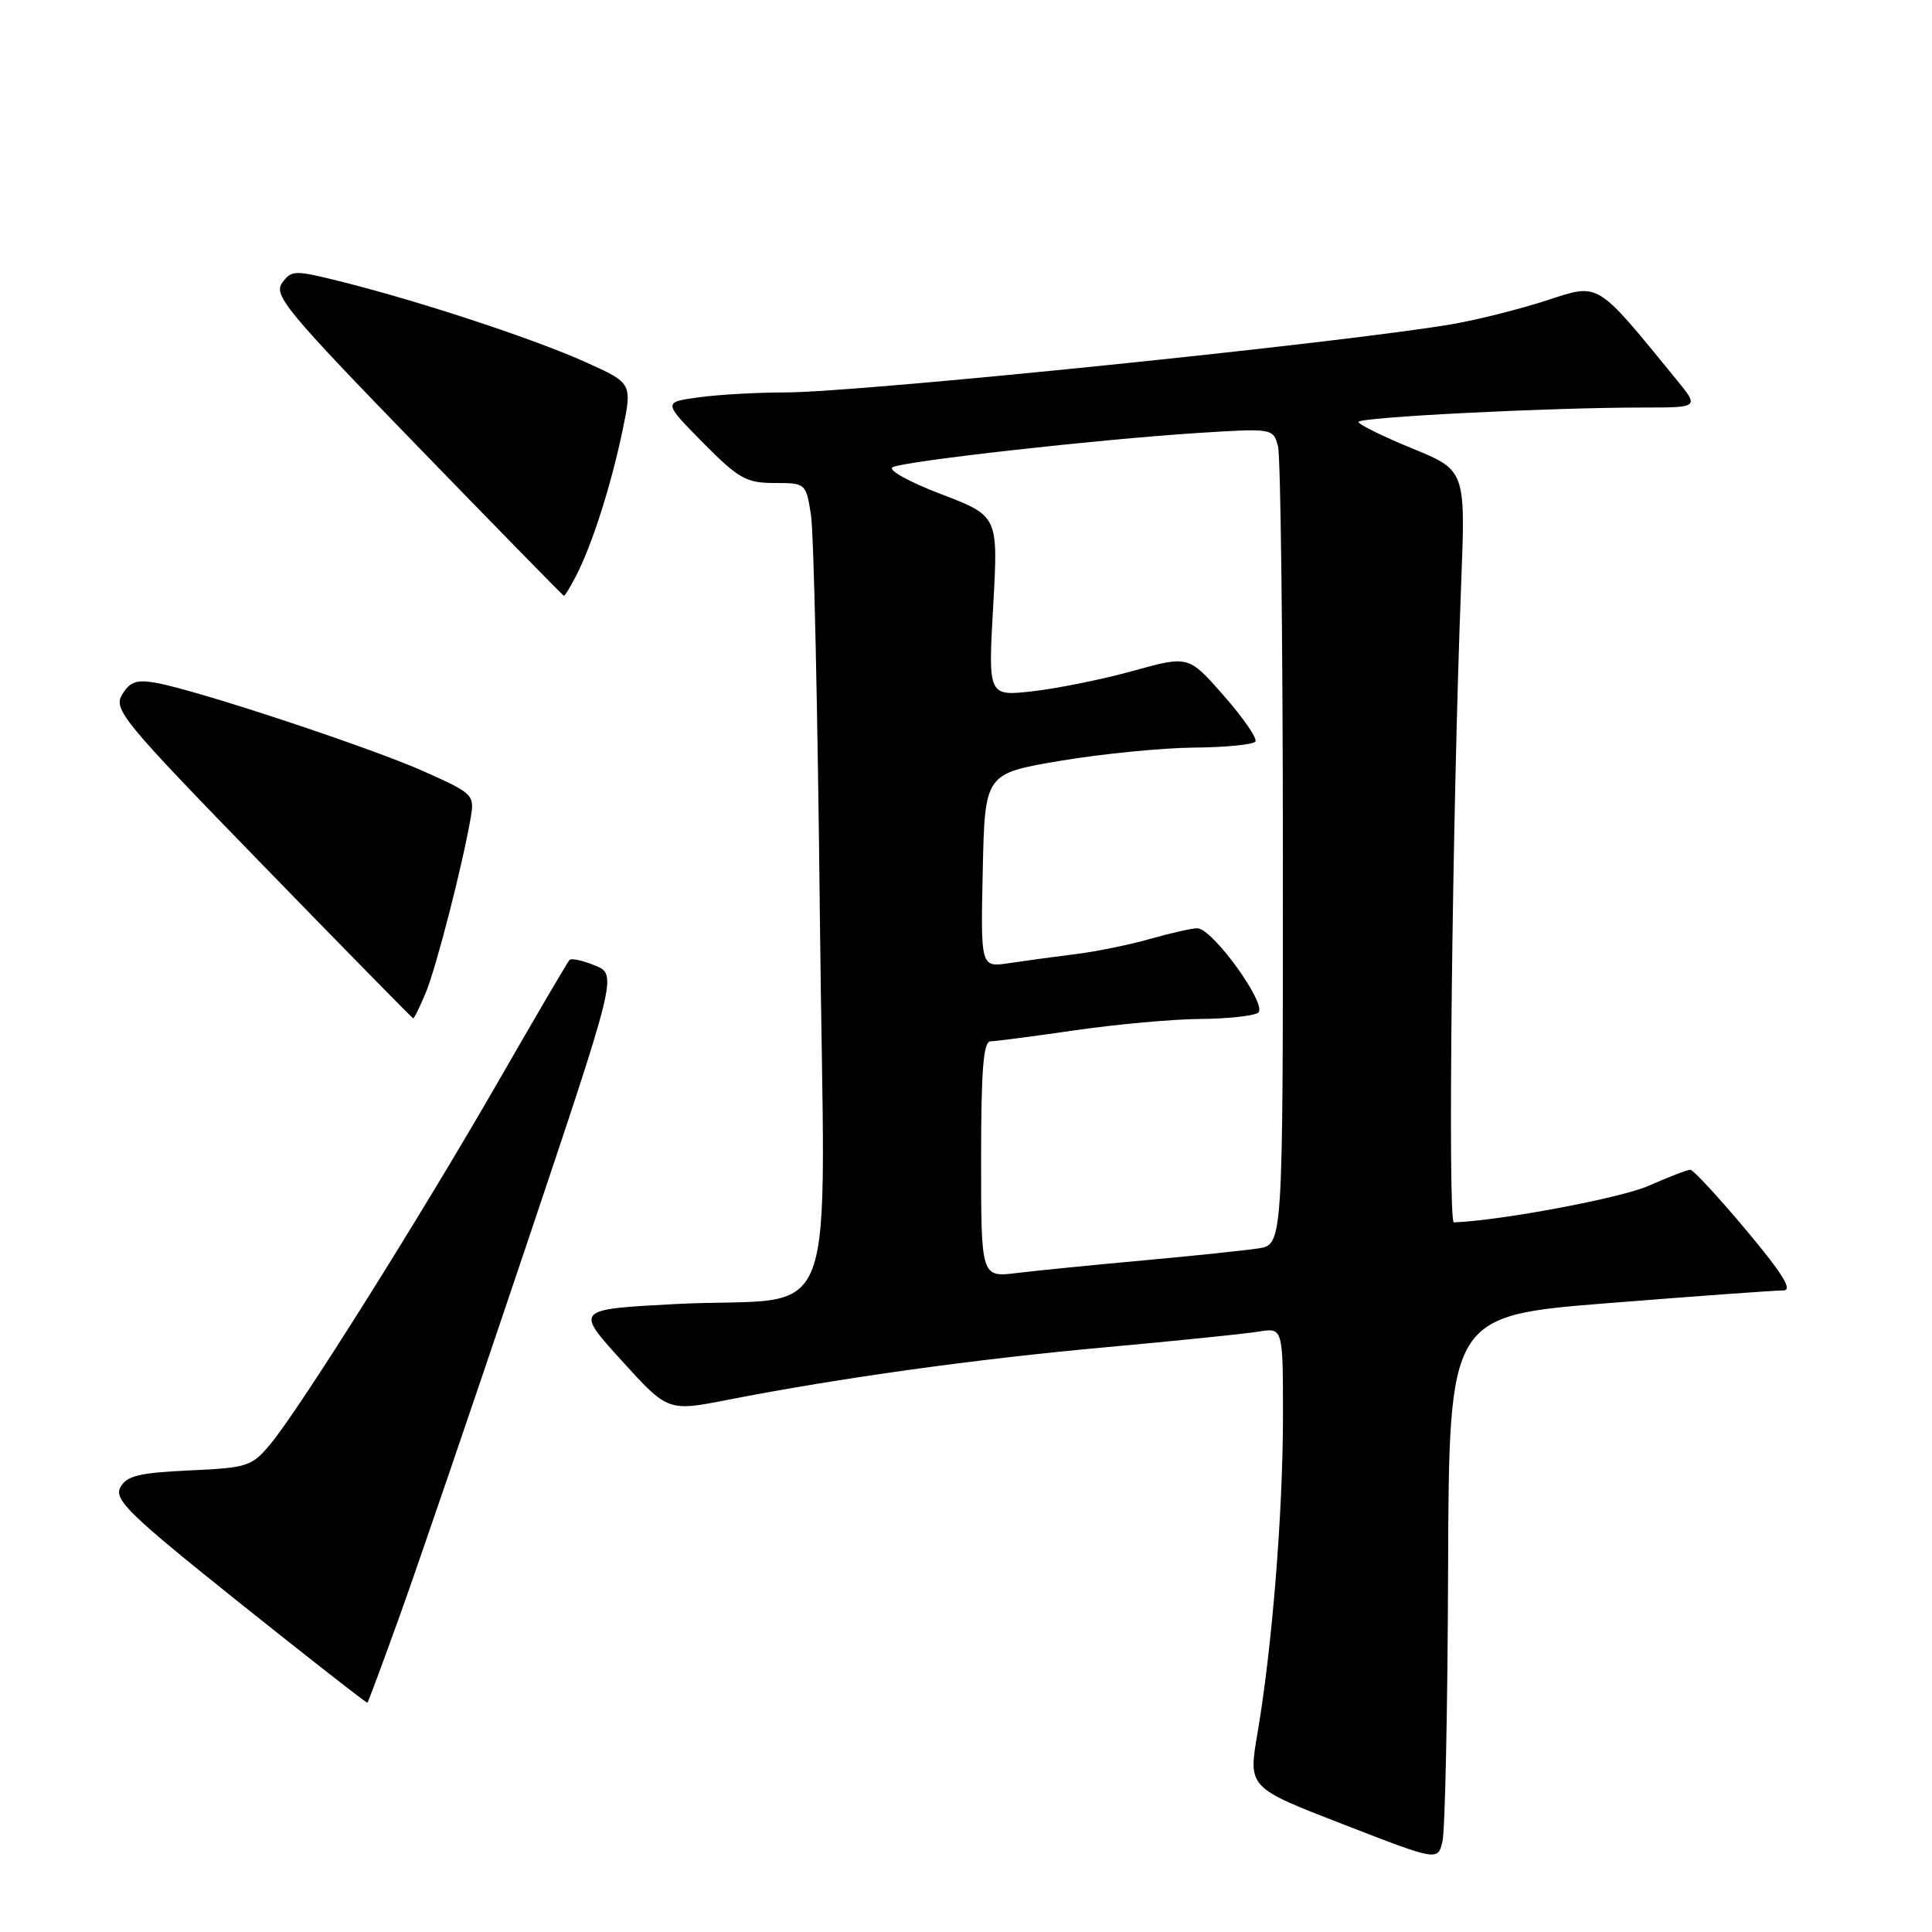 <?xml version="1.0" encoding="UTF-8" standalone="no"?>
<!DOCTYPE svg PUBLIC "-//W3C//DTD SVG 1.1//EN" "http://www.w3.org/Graphics/SVG/1.1/DTD/svg11.dtd" >
<svg xmlns="http://www.w3.org/2000/svg" xmlns:xlink="http://www.w3.org/1999/xlink" version="1.1" viewBox="0 0 256 256">
 <g >
 <path fill="currentColor"
d=" M 191.88 207.92 C 192.00 174.34 192.00 174.34 213.25 172.66 C 224.94 171.73 235.30 170.98 236.29 170.99 C 237.59 171.00 236.26 168.83 231.38 163.00 C 227.69 158.60 224.36 155.00 223.97 155.00 C 223.58 155.00 221.10 155.95 218.47 157.12 C 214.77 158.75 198.88 161.74 192.64 161.97 C 191.81 162.00 192.43 107.93 193.61 77.41 C 194.20 62.32 194.20 62.32 187.10 59.41 C 183.20 57.81 180.01 56.23 180.00 55.91 C 180.00 55.28 205.26 54.00 217.74 54.00 C 225.17 54.00 225.17 54.00 222.10 50.25 C 211.38 37.13 212.00 37.51 204.93 39.81 C 201.39 40.96 195.80 42.37 192.50 42.94 C 178.00 45.43 113.86 52.00 104.01 52.00 C 100.31 52.00 95.16 52.29 92.57 52.65 C 87.86 53.29 87.86 53.29 93.14 58.65 C 97.86 63.42 98.88 64.00 102.61 64.00 C 106.76 64.00 106.80 64.03 107.46 68.25 C 107.83 70.59 108.36 94.64 108.64 121.69 C 109.24 178.47 111.83 171.61 89.36 172.80 C 76.21 173.50 76.21 173.50 82.36 180.27 C 88.50 187.04 88.50 187.04 96.50 185.47 C 111.24 182.59 129.36 180.07 146.50 178.52 C 155.85 177.67 164.96 176.74 166.75 176.45 C 170.00 175.91 170.00 175.91 170.00 187.70 C 169.99 200.52 168.56 218.31 166.62 229.68 C 165.39 236.86 165.39 236.86 177.95 241.72 C 190.50 246.59 190.50 246.59 191.13 244.04 C 191.48 242.64 191.82 226.39 191.88 207.92 Z  M 53.01 213.98 C 55.28 207.67 62.69 186.00 69.47 165.83 C 81.79 129.16 81.79 129.16 78.86 127.94 C 77.25 127.28 75.73 126.94 75.47 127.19 C 75.22 127.45 70.98 134.67 66.06 143.24 C 55.86 160.98 39.78 186.58 35.87 191.30 C 33.37 194.31 32.83 194.49 25.10 194.84 C 18.40 195.15 16.78 195.55 15.95 197.08 C 15.08 198.72 17.11 200.68 31.73 212.37 C 40.95 219.74 48.58 225.70 48.69 225.62 C 48.79 225.53 50.74 220.29 53.01 213.98 Z  M 56.40 131.58 C 57.79 128.26 61.28 114.68 62.37 108.36 C 62.89 105.32 62.71 105.14 56.20 102.23 C 49.13 99.07 26.36 91.53 20.78 90.50 C 18.13 90.01 17.25 90.30 16.20 92.01 C 14.98 94.00 16.20 95.47 34.70 114.50 C 45.59 125.70 54.61 134.90 54.74 134.93 C 54.87 134.97 55.62 133.46 56.40 131.58 Z  M 76.36 76.25 C 78.47 72.14 80.95 64.38 82.46 57.18 C 83.80 50.78 83.80 50.78 77.65 48.01 C 70.85 44.94 55.89 40.00 45.46 37.38 C 39.01 35.76 38.65 35.76 37.39 37.48 C 36.20 39.10 38.00 41.28 55.29 59.09 C 65.85 69.98 74.60 78.92 74.72 78.95 C 74.85 78.98 75.58 77.76 76.36 76.25 Z  M 130.00 153.63 C 130.00 141.80 130.30 138.00 131.25 137.98 C 131.94 137.97 137.00 137.31 142.50 136.51 C 148.00 135.72 155.43 135.04 159.00 135.02 C 162.57 134.99 166.04 134.63 166.69 134.21 C 168.10 133.32 160.69 123.00 158.64 123.00 C 157.94 123.00 155.14 123.63 152.43 124.40 C 149.72 125.18 145.25 126.09 142.50 126.43 C 139.75 126.77 135.80 127.31 133.72 127.62 C 129.94 128.19 129.94 128.19 130.22 115.34 C 130.50 102.50 130.50 102.50 140.50 100.81 C 146.00 99.89 153.96 99.10 158.19 99.06 C 162.42 99.03 166.09 98.66 166.35 98.25 C 166.61 97.83 164.72 95.10 162.15 92.17 C 157.49 86.86 157.49 86.86 150.16 88.89 C 146.13 90.01 140.15 91.22 136.88 91.59 C 130.93 92.27 130.93 92.27 131.60 80.32 C 132.28 68.37 132.28 68.37 124.66 65.46 C 120.47 63.86 117.60 62.27 118.27 61.91 C 119.83 61.10 145.33 58.24 158.60 57.38 C 168.63 56.74 168.70 56.75 169.34 59.12 C 169.69 60.43 169.98 84.77 169.99 113.20 C 170.00 164.91 170.00 164.91 166.75 165.42 C 164.96 165.69 158.10 166.41 151.50 167.01 C 144.90 167.61 137.36 168.36 134.75 168.68 C 130.00 169.26 130.00 169.26 130.00 153.63 Z "/>
</g>
</svg>